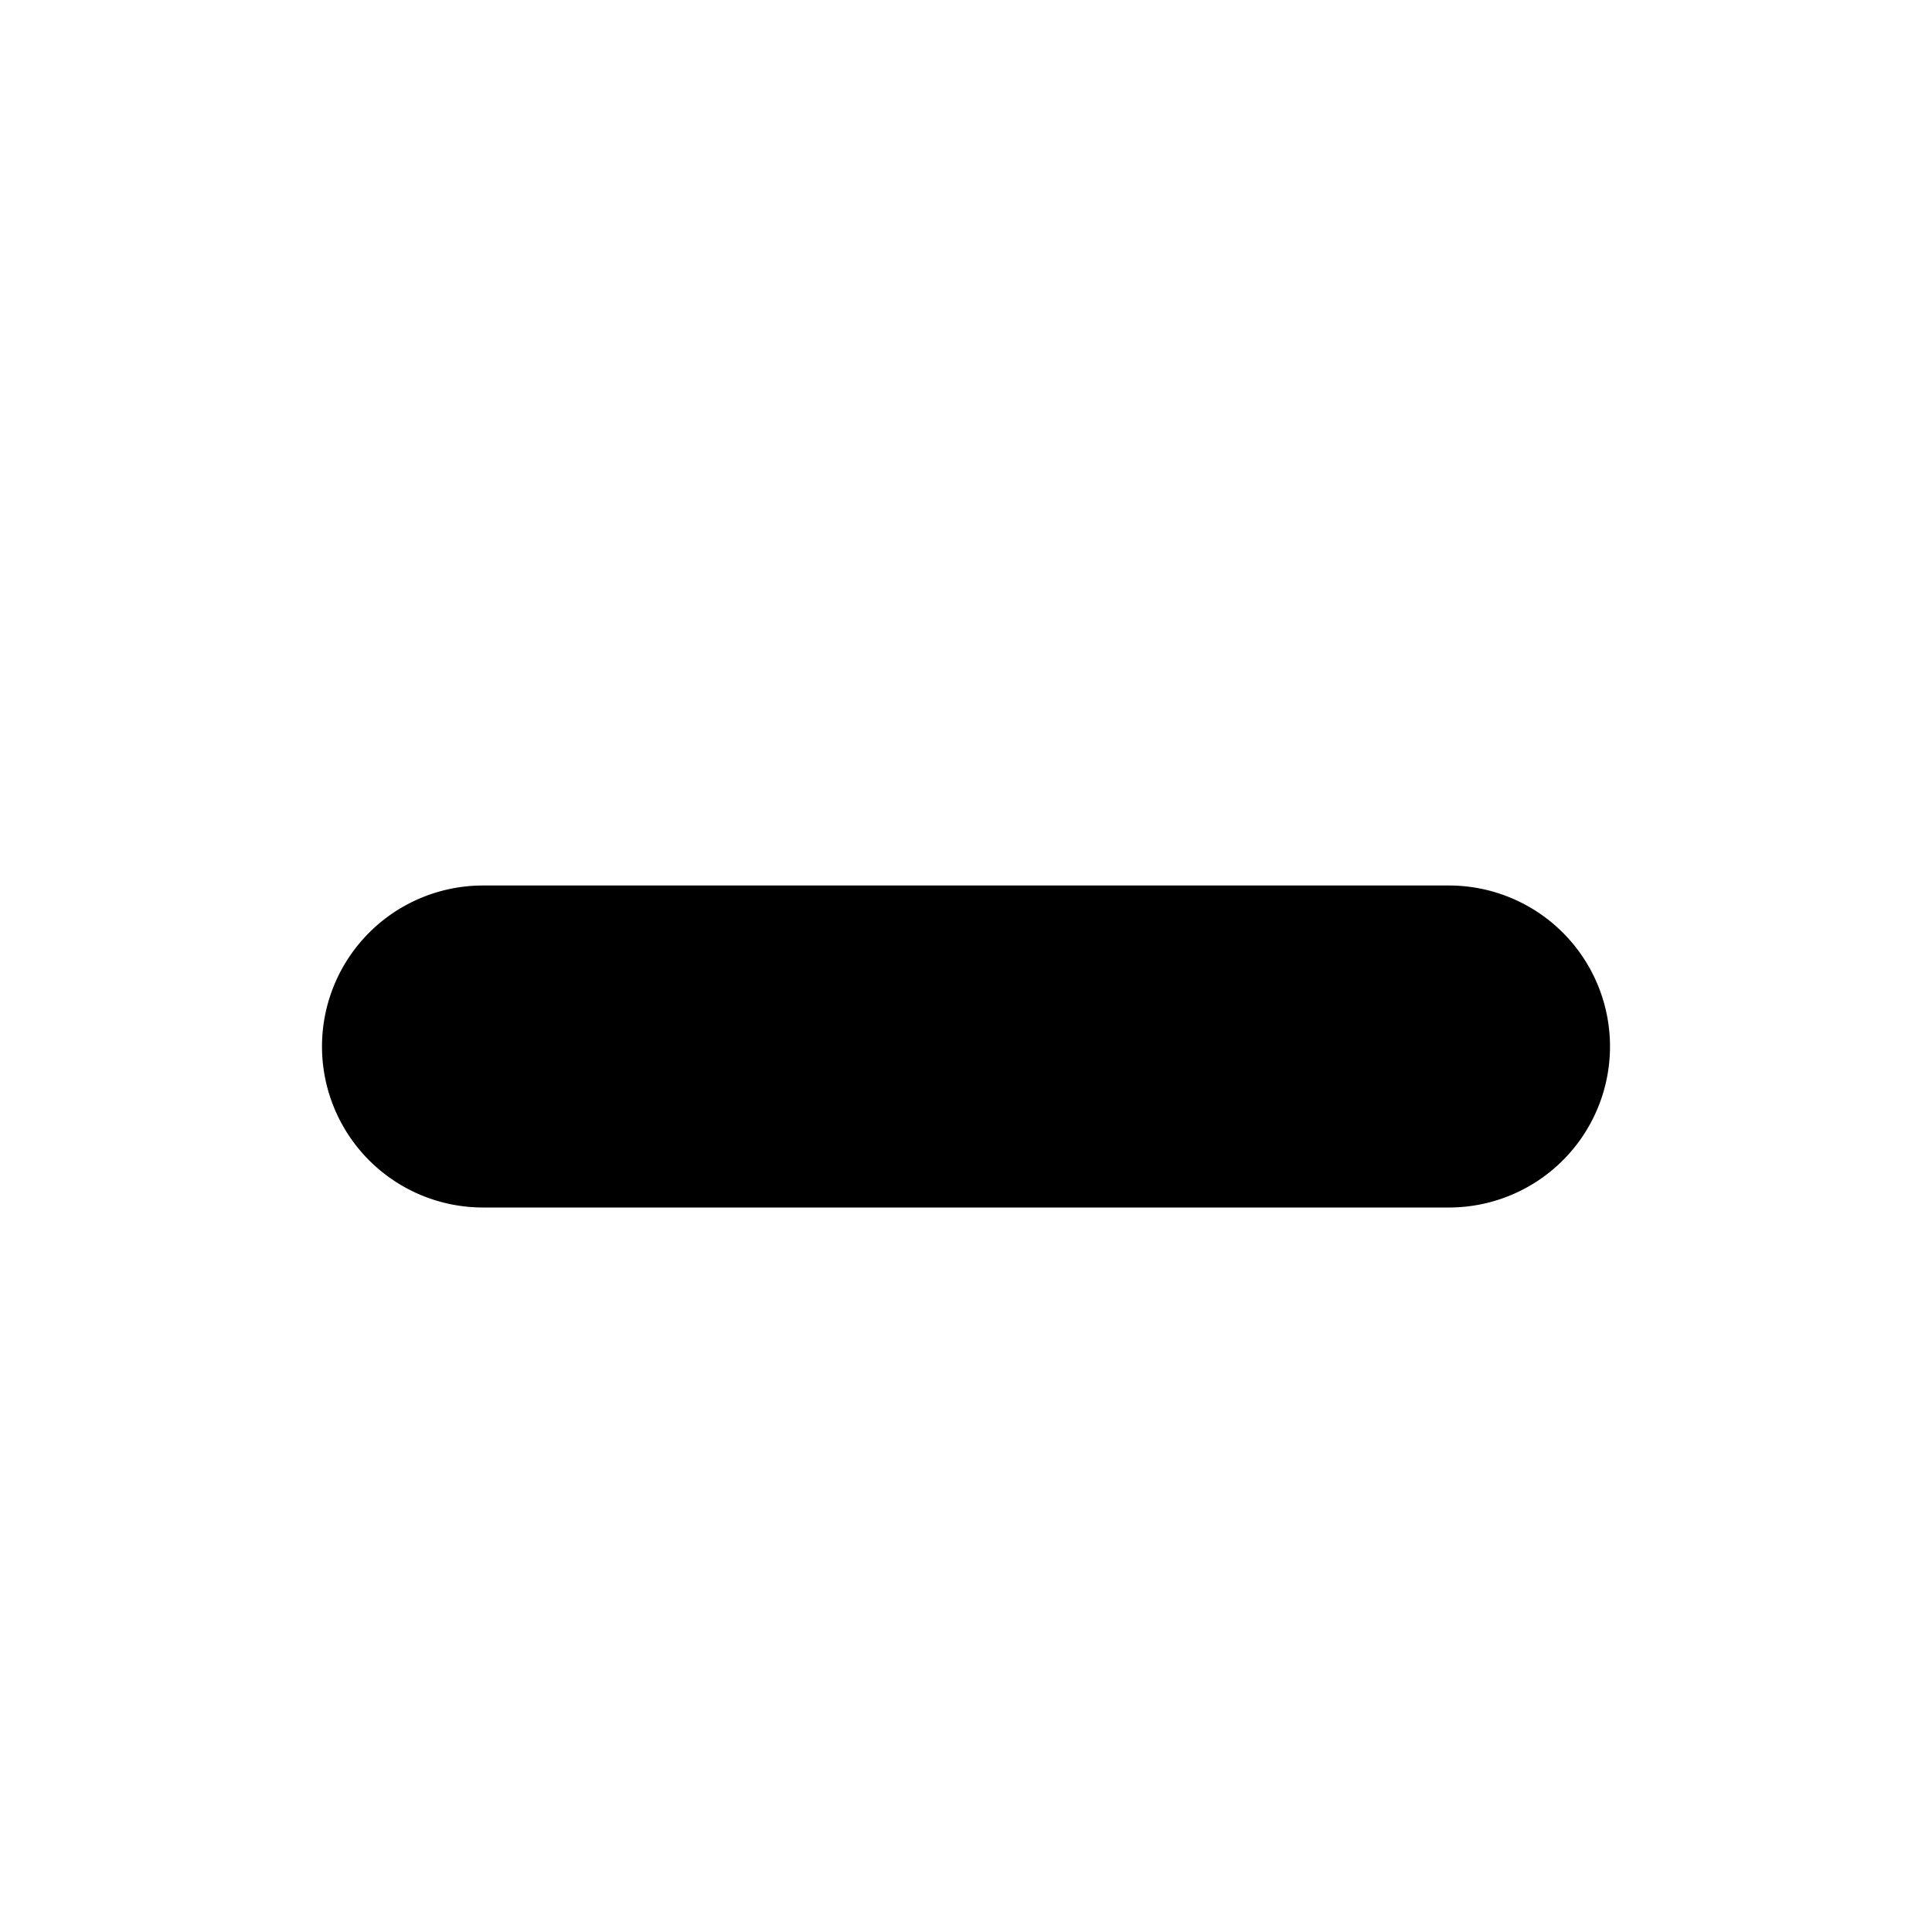 <svg width="16" height="16" viewBox="0 0 0.48 0.48" version="1.2" baseProfile="tiny" xmlns="http://www.w3.org/2000/svg" fill="currentColor"><path d="M.36.22H.12a.04.04 0 0 0 0 .08h.24a.04.04 0 0 0 0-.08"/></svg>
